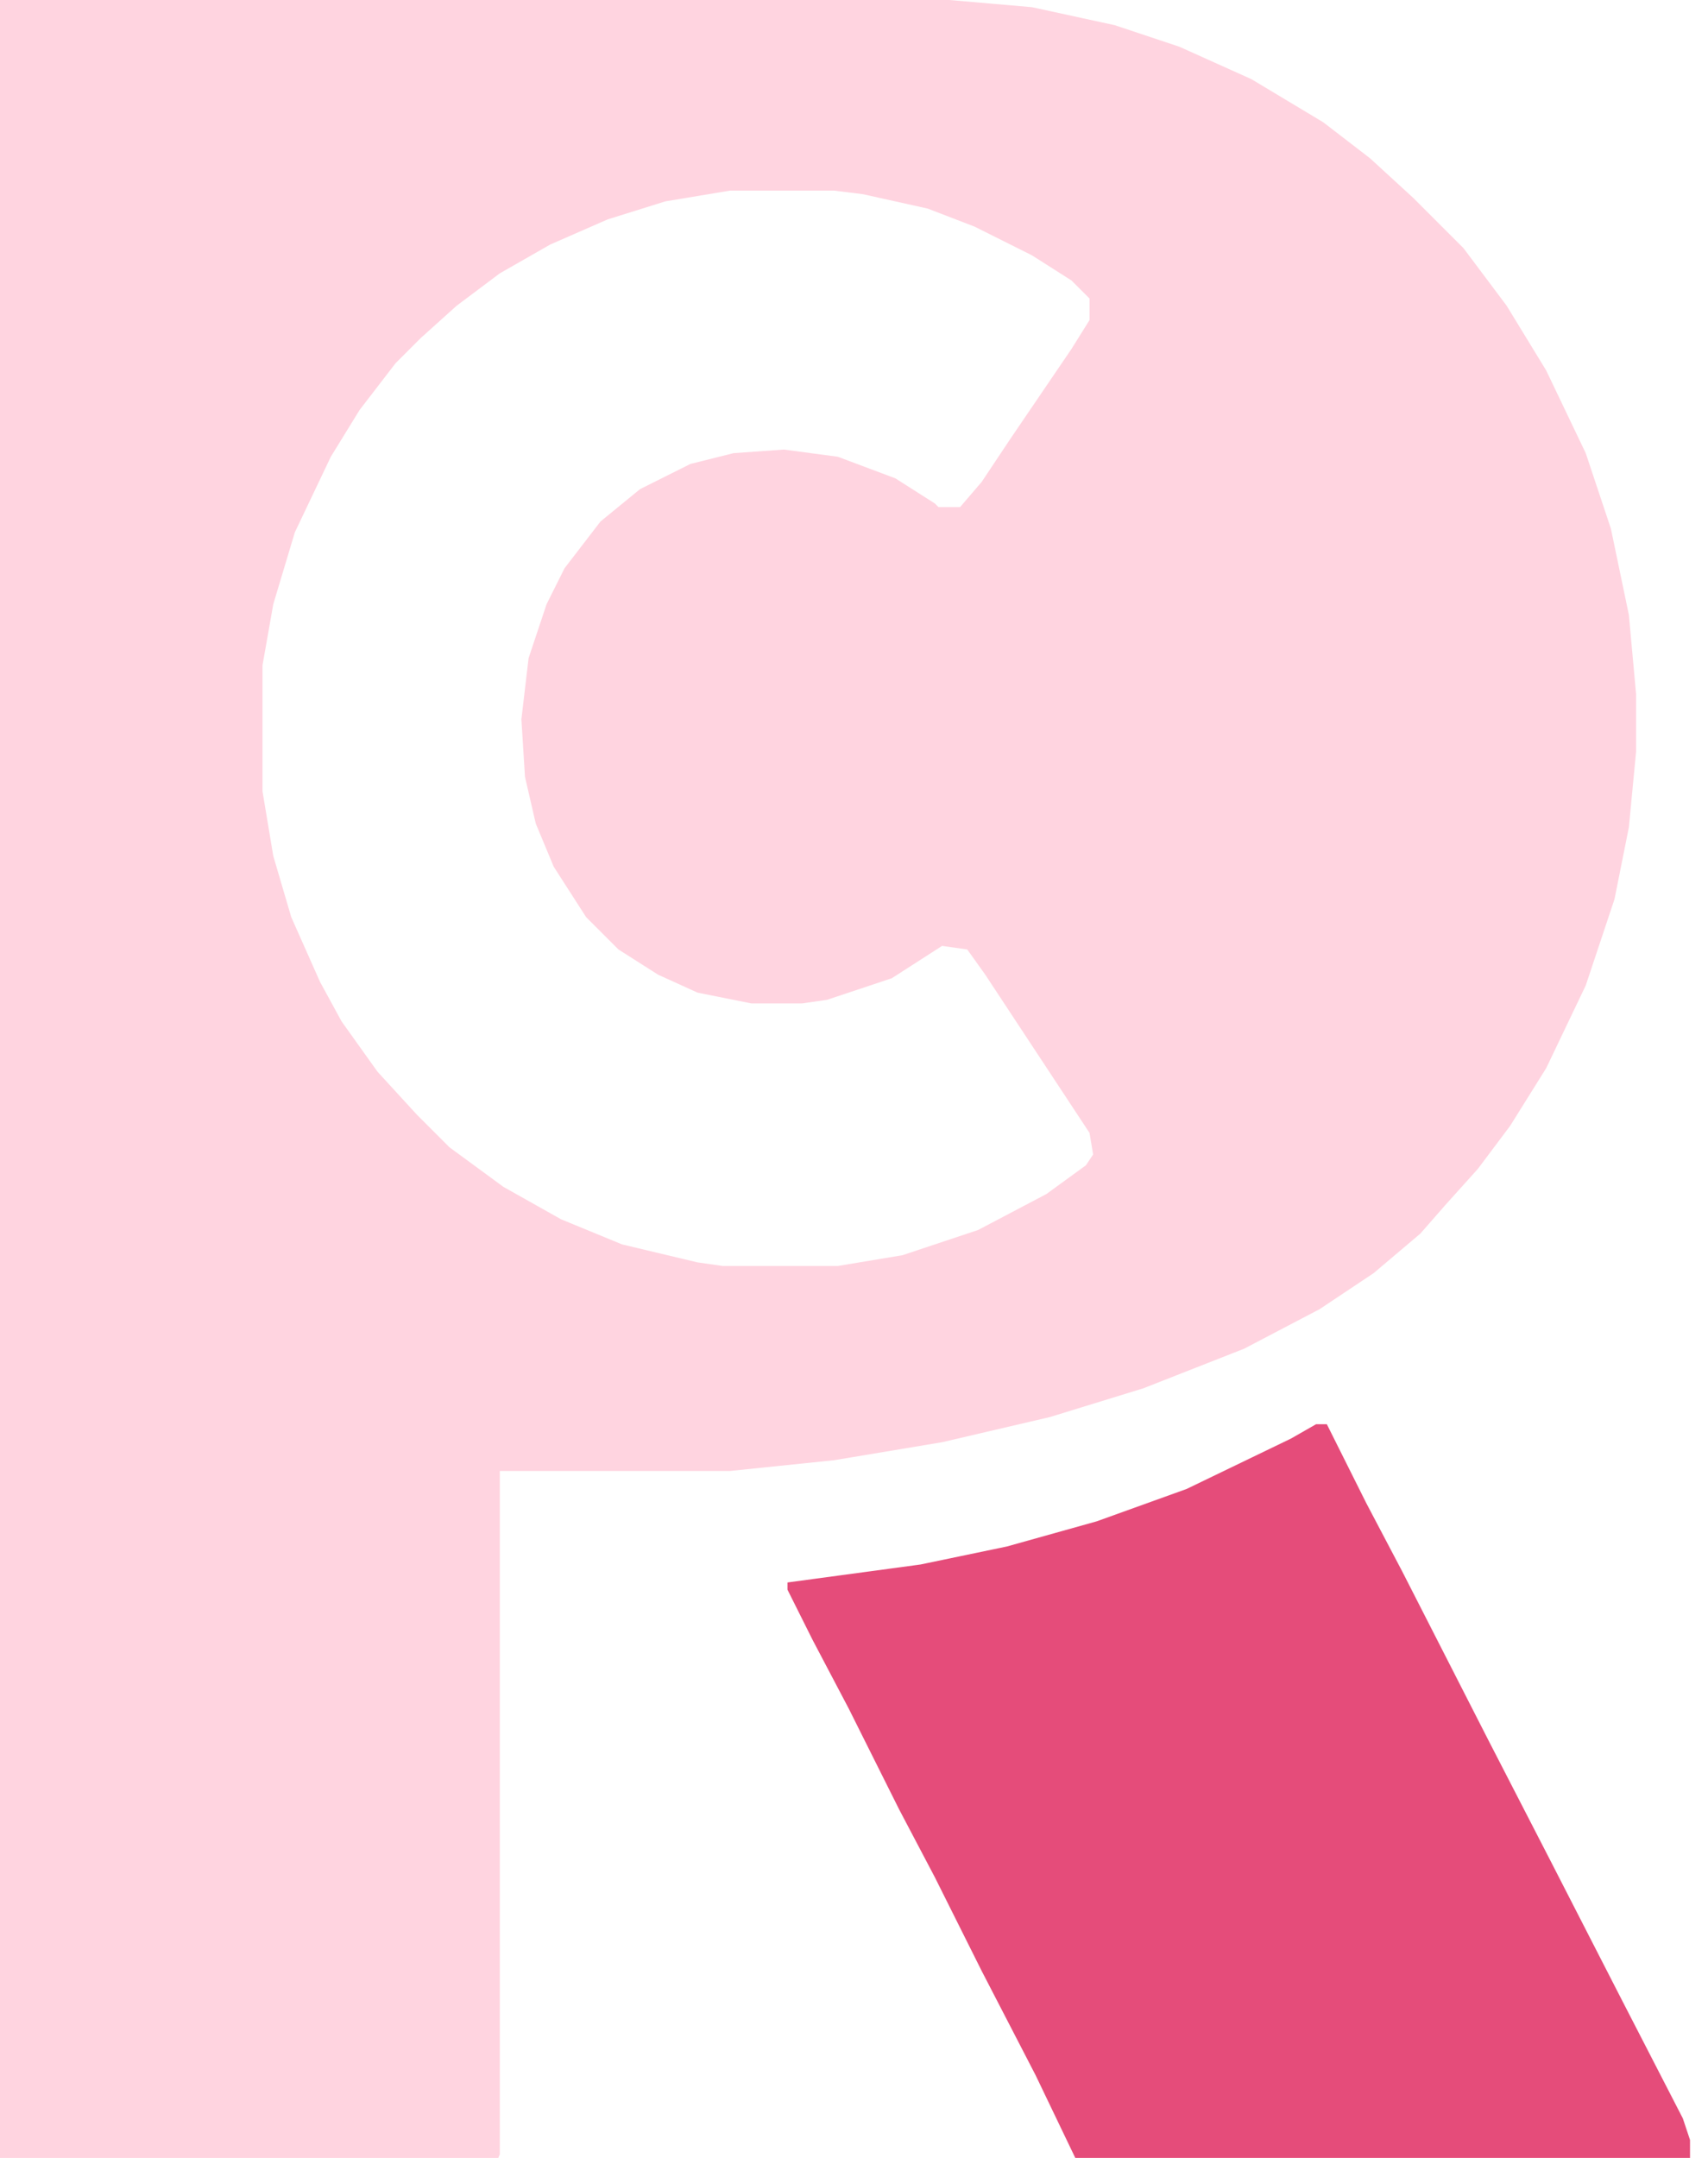 <?xml version="1.0" encoding="UTF-8"?>
<svg xmlns="http://www.w3.org/2000/svg" viewBox="426 291 475 600">
  <path transform="translate(426,291)" d="m0 0h264l23 2 23 5 18 6 20 9 20 12 13 10 12 11 14 14 12 16 11 18 11 23 7 21 5 24 2 22v16l-2 21-4 20-8 24-11 23-10 16-9 12-9 10-7 8-13 11-15 10-21 11-28 11-26 8-30 7-30 5-29 3h-64v190l-3 7-4 4-5 2h-131l-6-3-4-5-1-3v-588l4-8 6-4zm203 53-18 3-16 5-16 7-14 8-12 9-10 9-7 7-10 13-8 13-10 21-6 20-3 17v35l3 18 5 17 8 18 6 11 10 14 11 12 9 9 15 11 16 9 17 7 21 5 7 1h32l18-3 21-7 19-10 11-8 2-3-1-6-29-44-5-7-7-1-14 9-18 6-7 1h-14l-15-3-11-5-11-7-9-9-9-14-5-12-3-13-1-16 2-17 5-15 5-10 10-13 11-9 14-7 12-3 14-1 15 2 16 6 11 7 1 1h6l6-7 8-12 17-25 5-8v-6l-5-5-11-7-16-8-13-5-18-4-8-1z" fill="rgb(255, 212, 224)" opacity="1"/>
  <path transform="translate(792,687)" d="m0 0h3l11 22 10 19 24 47 17 33 20 39 17 33 2 6v8l-3 5-6 4h-149l-6-3-6-7-12-25-15-29-13-26-10-19-14-28-10-19-7-14v-2l37-5 24-5 25-7 25-9 29-14z" fill=" #db0042" opacity="0.7"/>
</svg>
